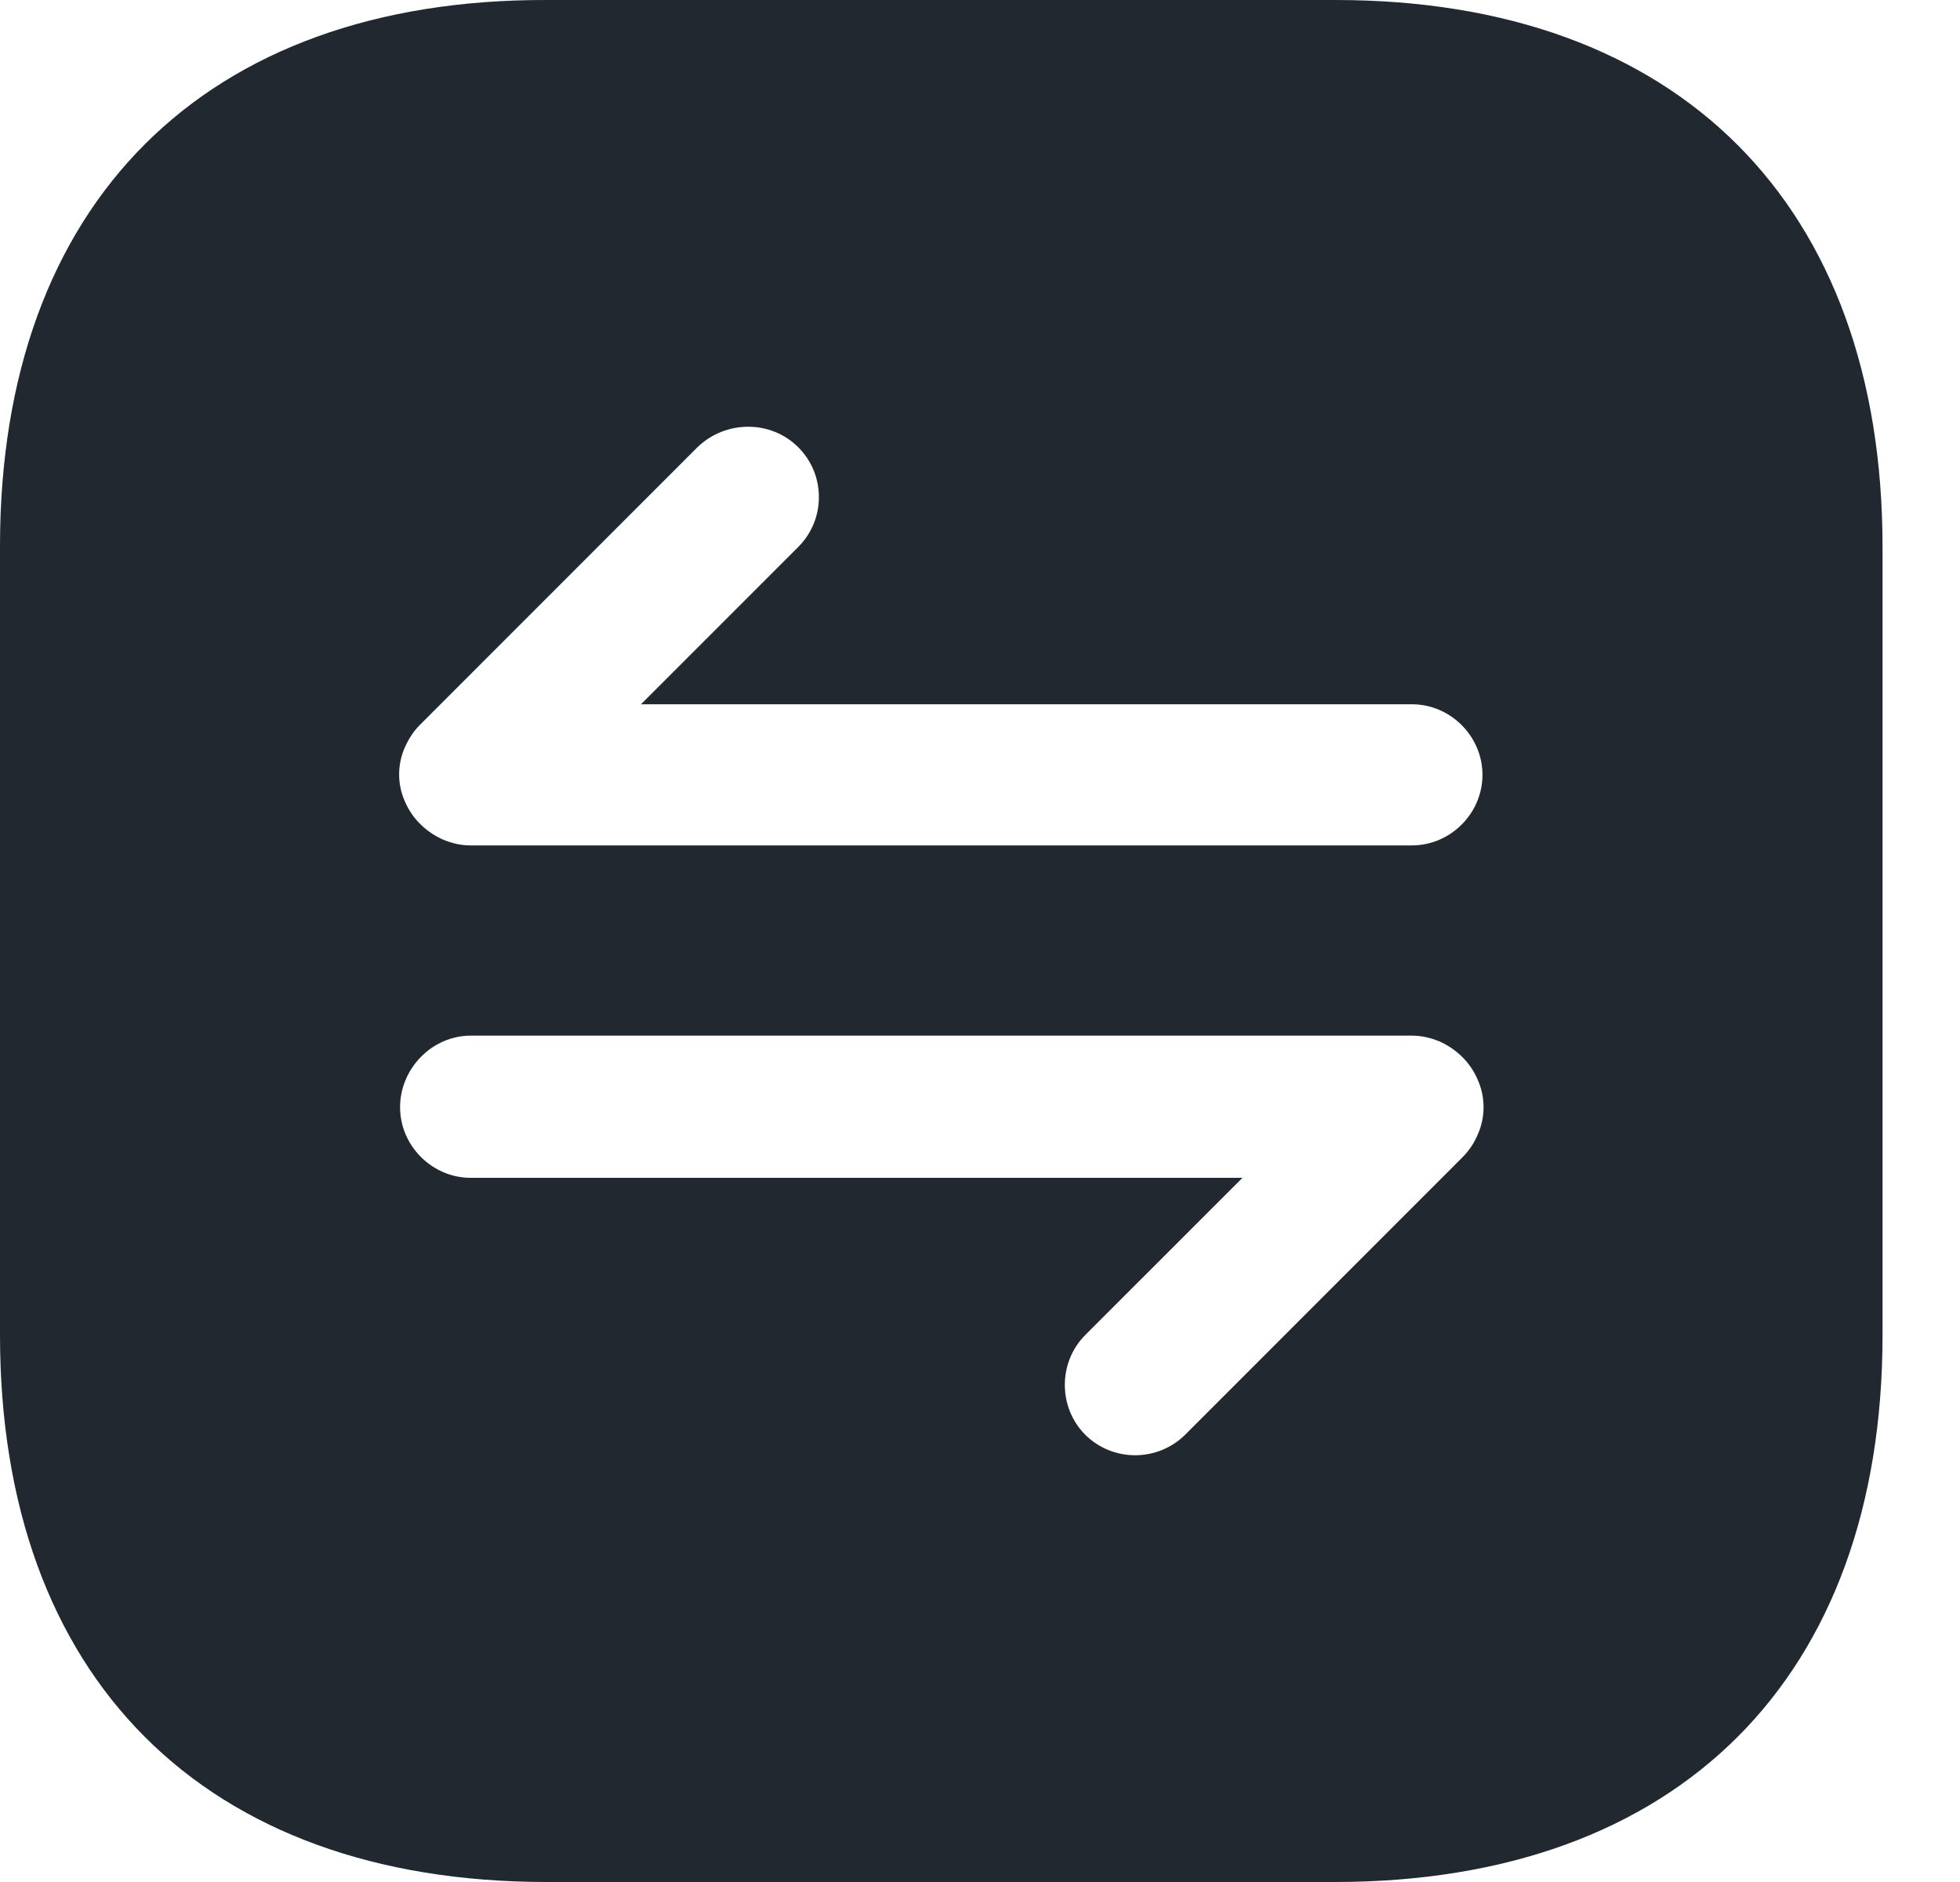 <svg width="25" height="24" viewBox="0 0 25 24" fill="none" xmlns="http://www.w3.org/2000/svg">
<path d="M-7.44689e-07 6.964L-3.04908e-07 17.024C-1.13881e-07 21.395 2.605 24 6.975 24L17.024 24C21.407 24 24.012 21.395 24.012 17.024L24.012 6.976C24.012 2.605 21.407 4.1026e-05 17.037 4.1217e-05L6.975 4.16568e-05C2.605 -0.012 -9.35715e-07 2.593 -7.44689e-07 6.964ZM18.009 13.207C18.129 13.207 18.237 13.231 18.357 13.279C18.573 13.375 18.753 13.543 18.849 13.771C18.898 13.881 18.923 13.999 18.923 14.119C18.923 14.239 18.898 14.358 18.849 14.467C18.804 14.575 18.739 14.672 18.657 14.755L15.116 18.297C14.946 18.465 14.717 18.558 14.479 18.558C14.241 18.558 14.012 18.465 13.843 18.297C13.495 17.949 13.495 17.373 13.843 17.024L15.848 15.02L6.003 15.02C5.511 15.02 5.103 14.611 5.103 14.119C5.103 13.627 5.511 13.207 6.003 13.207L18.009 13.207ZM10.181 5.703C10.361 5.883 10.445 6.111 10.445 6.339C10.445 6.567 10.361 6.795 10.181 6.976L8.176 8.981L18.009 8.981C18.501 8.981 18.909 9.389 18.909 9.881C18.909 10.373 18.501 10.781 18.009 10.781L6.003 10.781C5.883 10.781 5.775 10.757 5.655 10.709C5.439 10.613 5.259 10.445 5.163 10.217C5.067 10.001 5.067 9.749 5.163 9.533C5.211 9.425 5.271 9.329 5.355 9.245L8.896 5.703C9.257 5.355 9.833 5.355 10.181 5.703Z" fill="#22282F"/>
</svg>
